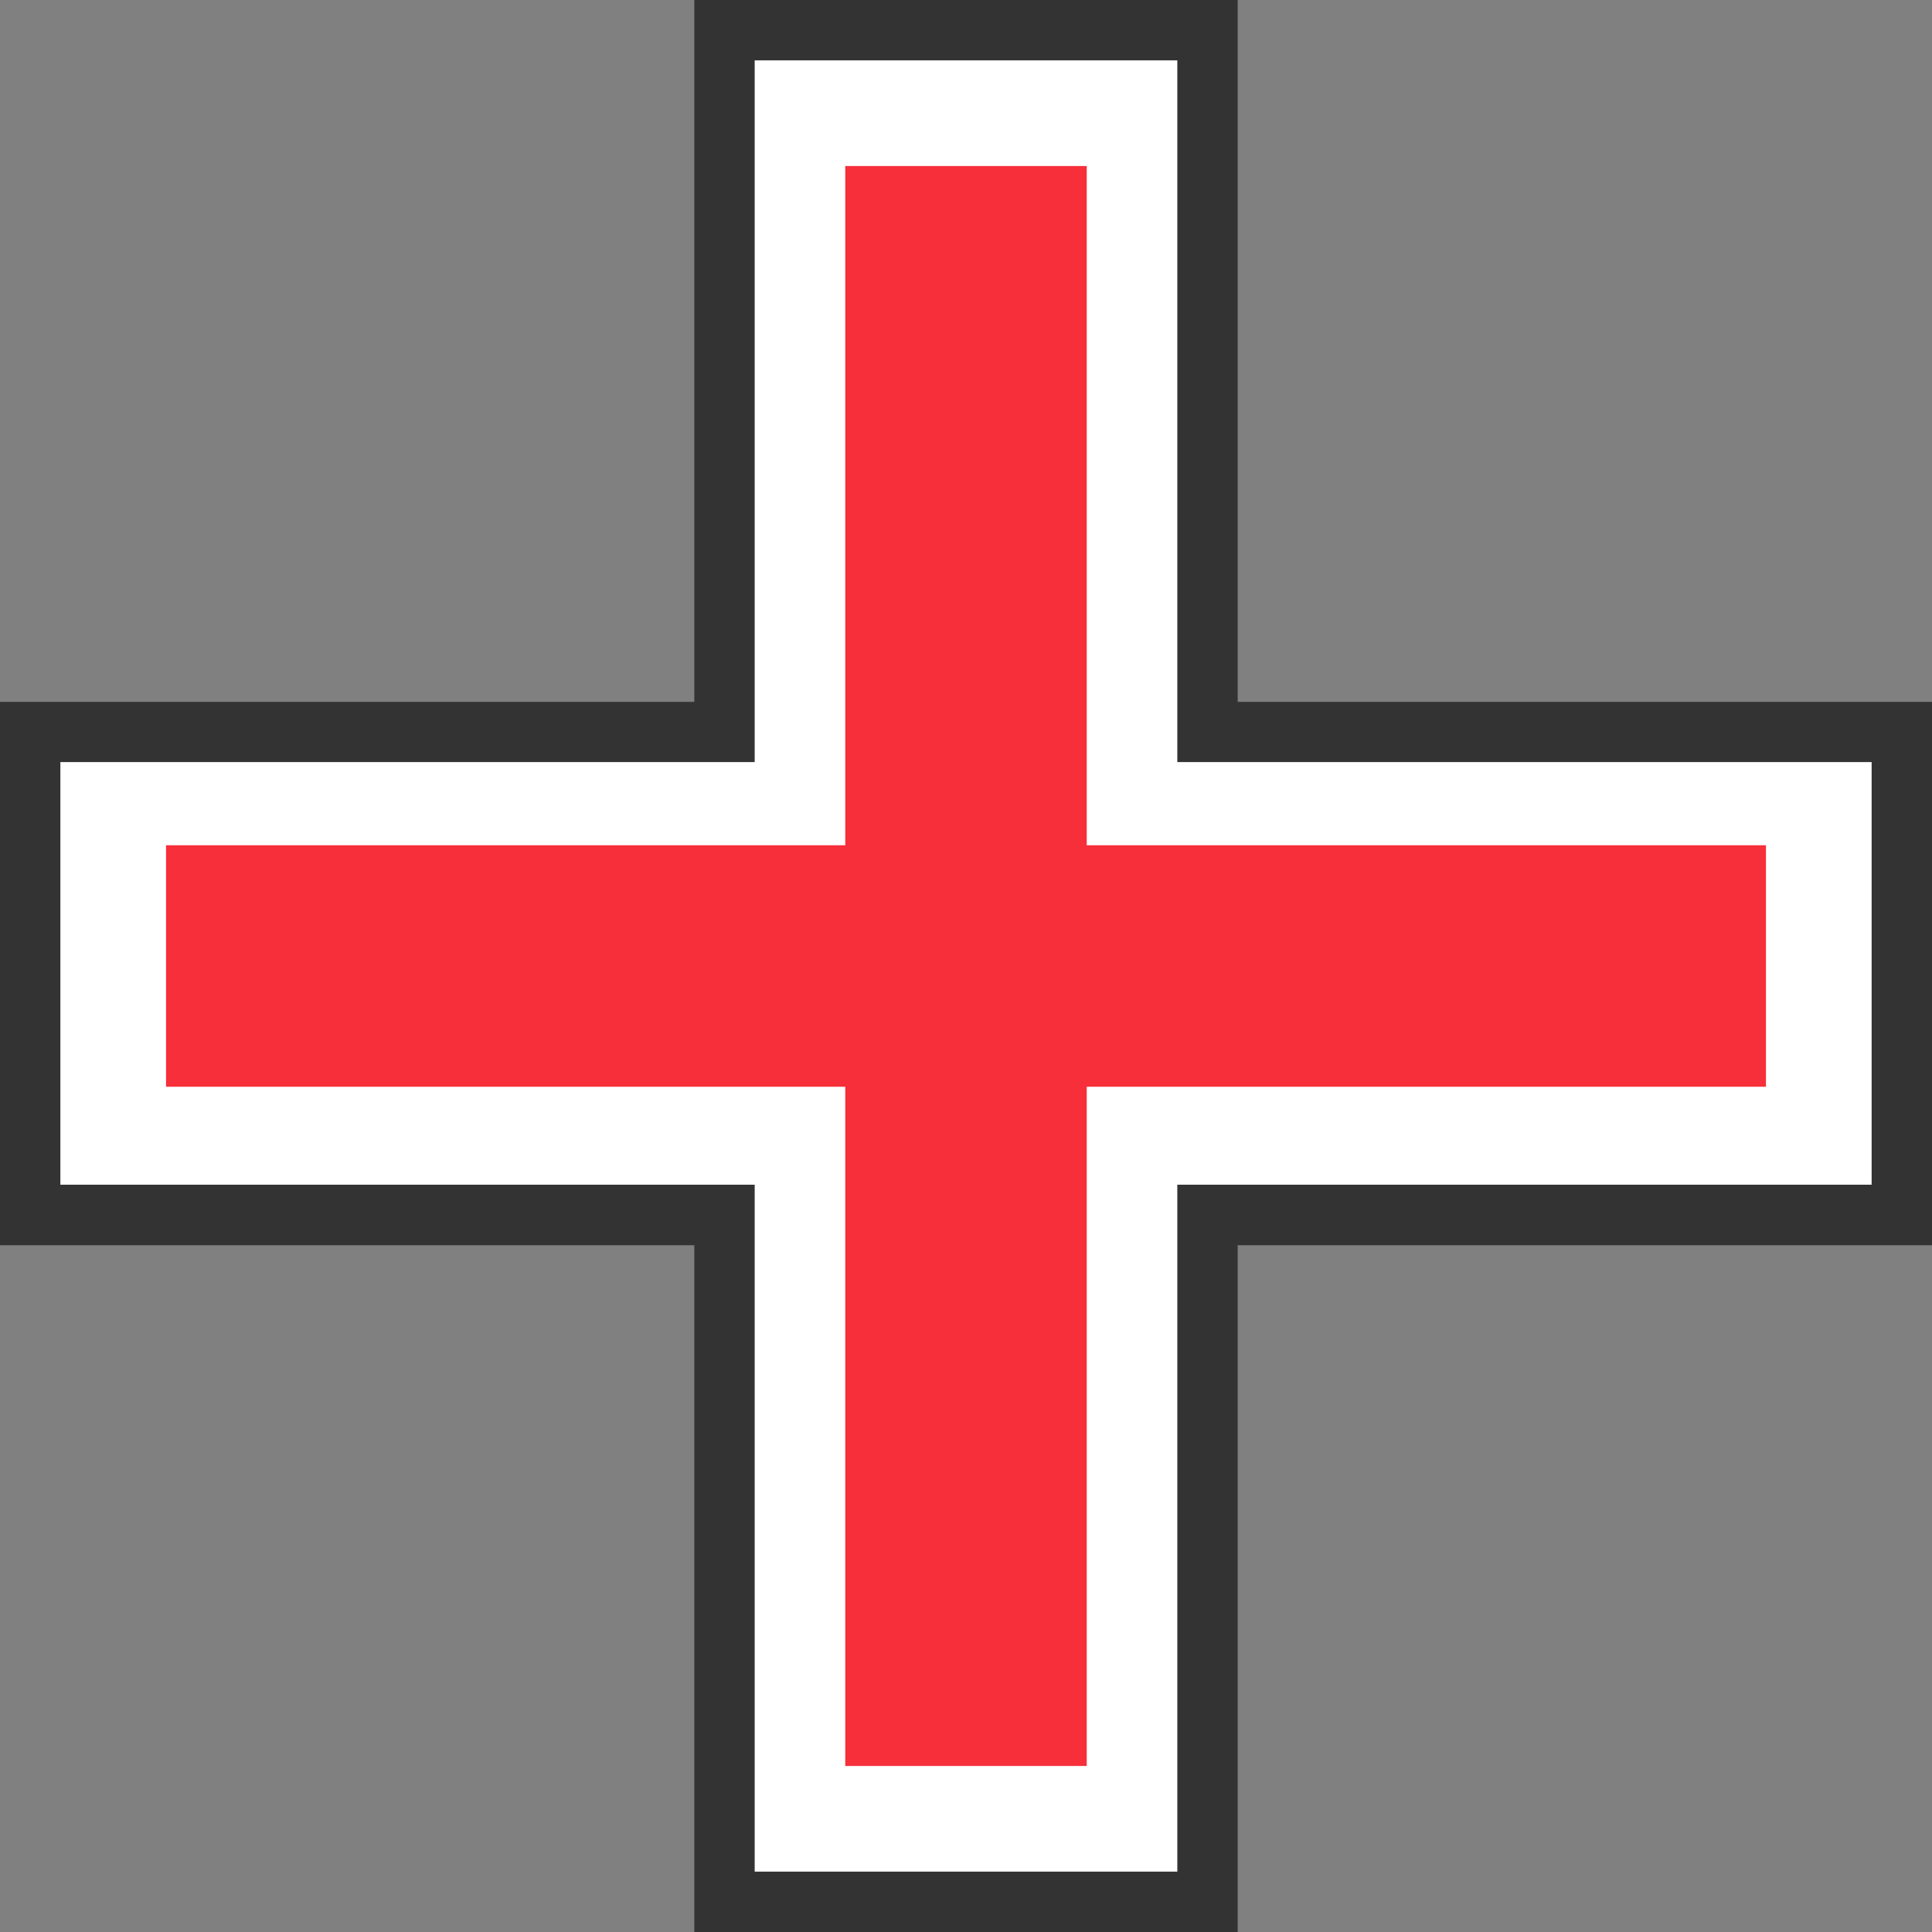 <svg xmlns="http://www.w3.org/2000/svg" width="128" height="128" viewBox="138.77 137.11 128 128" xml:space="preserve"><rect x="138.77" y="137.11" width="128" height="128" fill="#808080" stroke="none"/><g><path style="stroke:#ada45d;stroke-width:0;stroke-dasharray:none;stroke-linecap:butt;stroke-dashoffset:0;stroke-linejoin:miter;stroke-miterlimit:4;fill:#333;fill-rule:nonzero;opacity:1" vector-effect="non-scaling-stroke" transform="translate(184.77 137.11)" d="M0 0h36v128H0z"/><path style="stroke:#ada45d;stroke-width:0;stroke-dasharray:none;stroke-linecap:butt;stroke-dashoffset:0;stroke-linejoin:miter;stroke-miterlimit:4;fill:#333;fill-rule:nonzero;opacity:1" vector-effect="non-scaling-stroke" transform="translate(138.77 183.61)" d="M0 0h128v36H0z"/></g><g><path style="stroke:#ada45d;stroke-width:0;stroke-dasharray:none;stroke-linecap:butt;stroke-dashoffset:0;stroke-linejoin:miter;stroke-miterlimit:4;fill:#fff;fill-rule:nonzero;opacity:1" vector-effect="non-scaling-stroke" transform="translate(188.77 141.11)" d="M0 0h28v120H0z"/><path style="stroke:#ada45d;stroke-width:0;stroke-dasharray:none;stroke-linecap:butt;stroke-dashoffset:0;stroke-linejoin:miter;stroke-miterlimit:4;fill:#fff;fill-rule:nonzero;opacity:1" vector-effect="non-scaling-stroke" transform="translate(142.77 187.6)" d="M0 0h120v28H0z"/></g><path style="stroke:#ada45d;stroke-width:0;stroke-dasharray:none;stroke-linecap:butt;stroke-dashoffset:0;stroke-linejoin:miter;stroke-miterlimit:4;fill:#f72f3a;fill-rule:nonzero;opacity:1" vector-effect="non-scaling-stroke" transform="translate(194.77 148.11)" d="M0 0h16v106H0z"/><path style="stroke:#ada45d;stroke-width:0;stroke-dasharray:none;stroke-linecap:butt;stroke-dashoffset:0;stroke-linejoin:miter;stroke-miterlimit:4;fill:#f72f3a;fill-rule:nonzero;opacity:1" vector-effect="non-scaling-stroke" transform="translate(149.77 193.11)" d="M0 0h106v16H0z"/></svg>